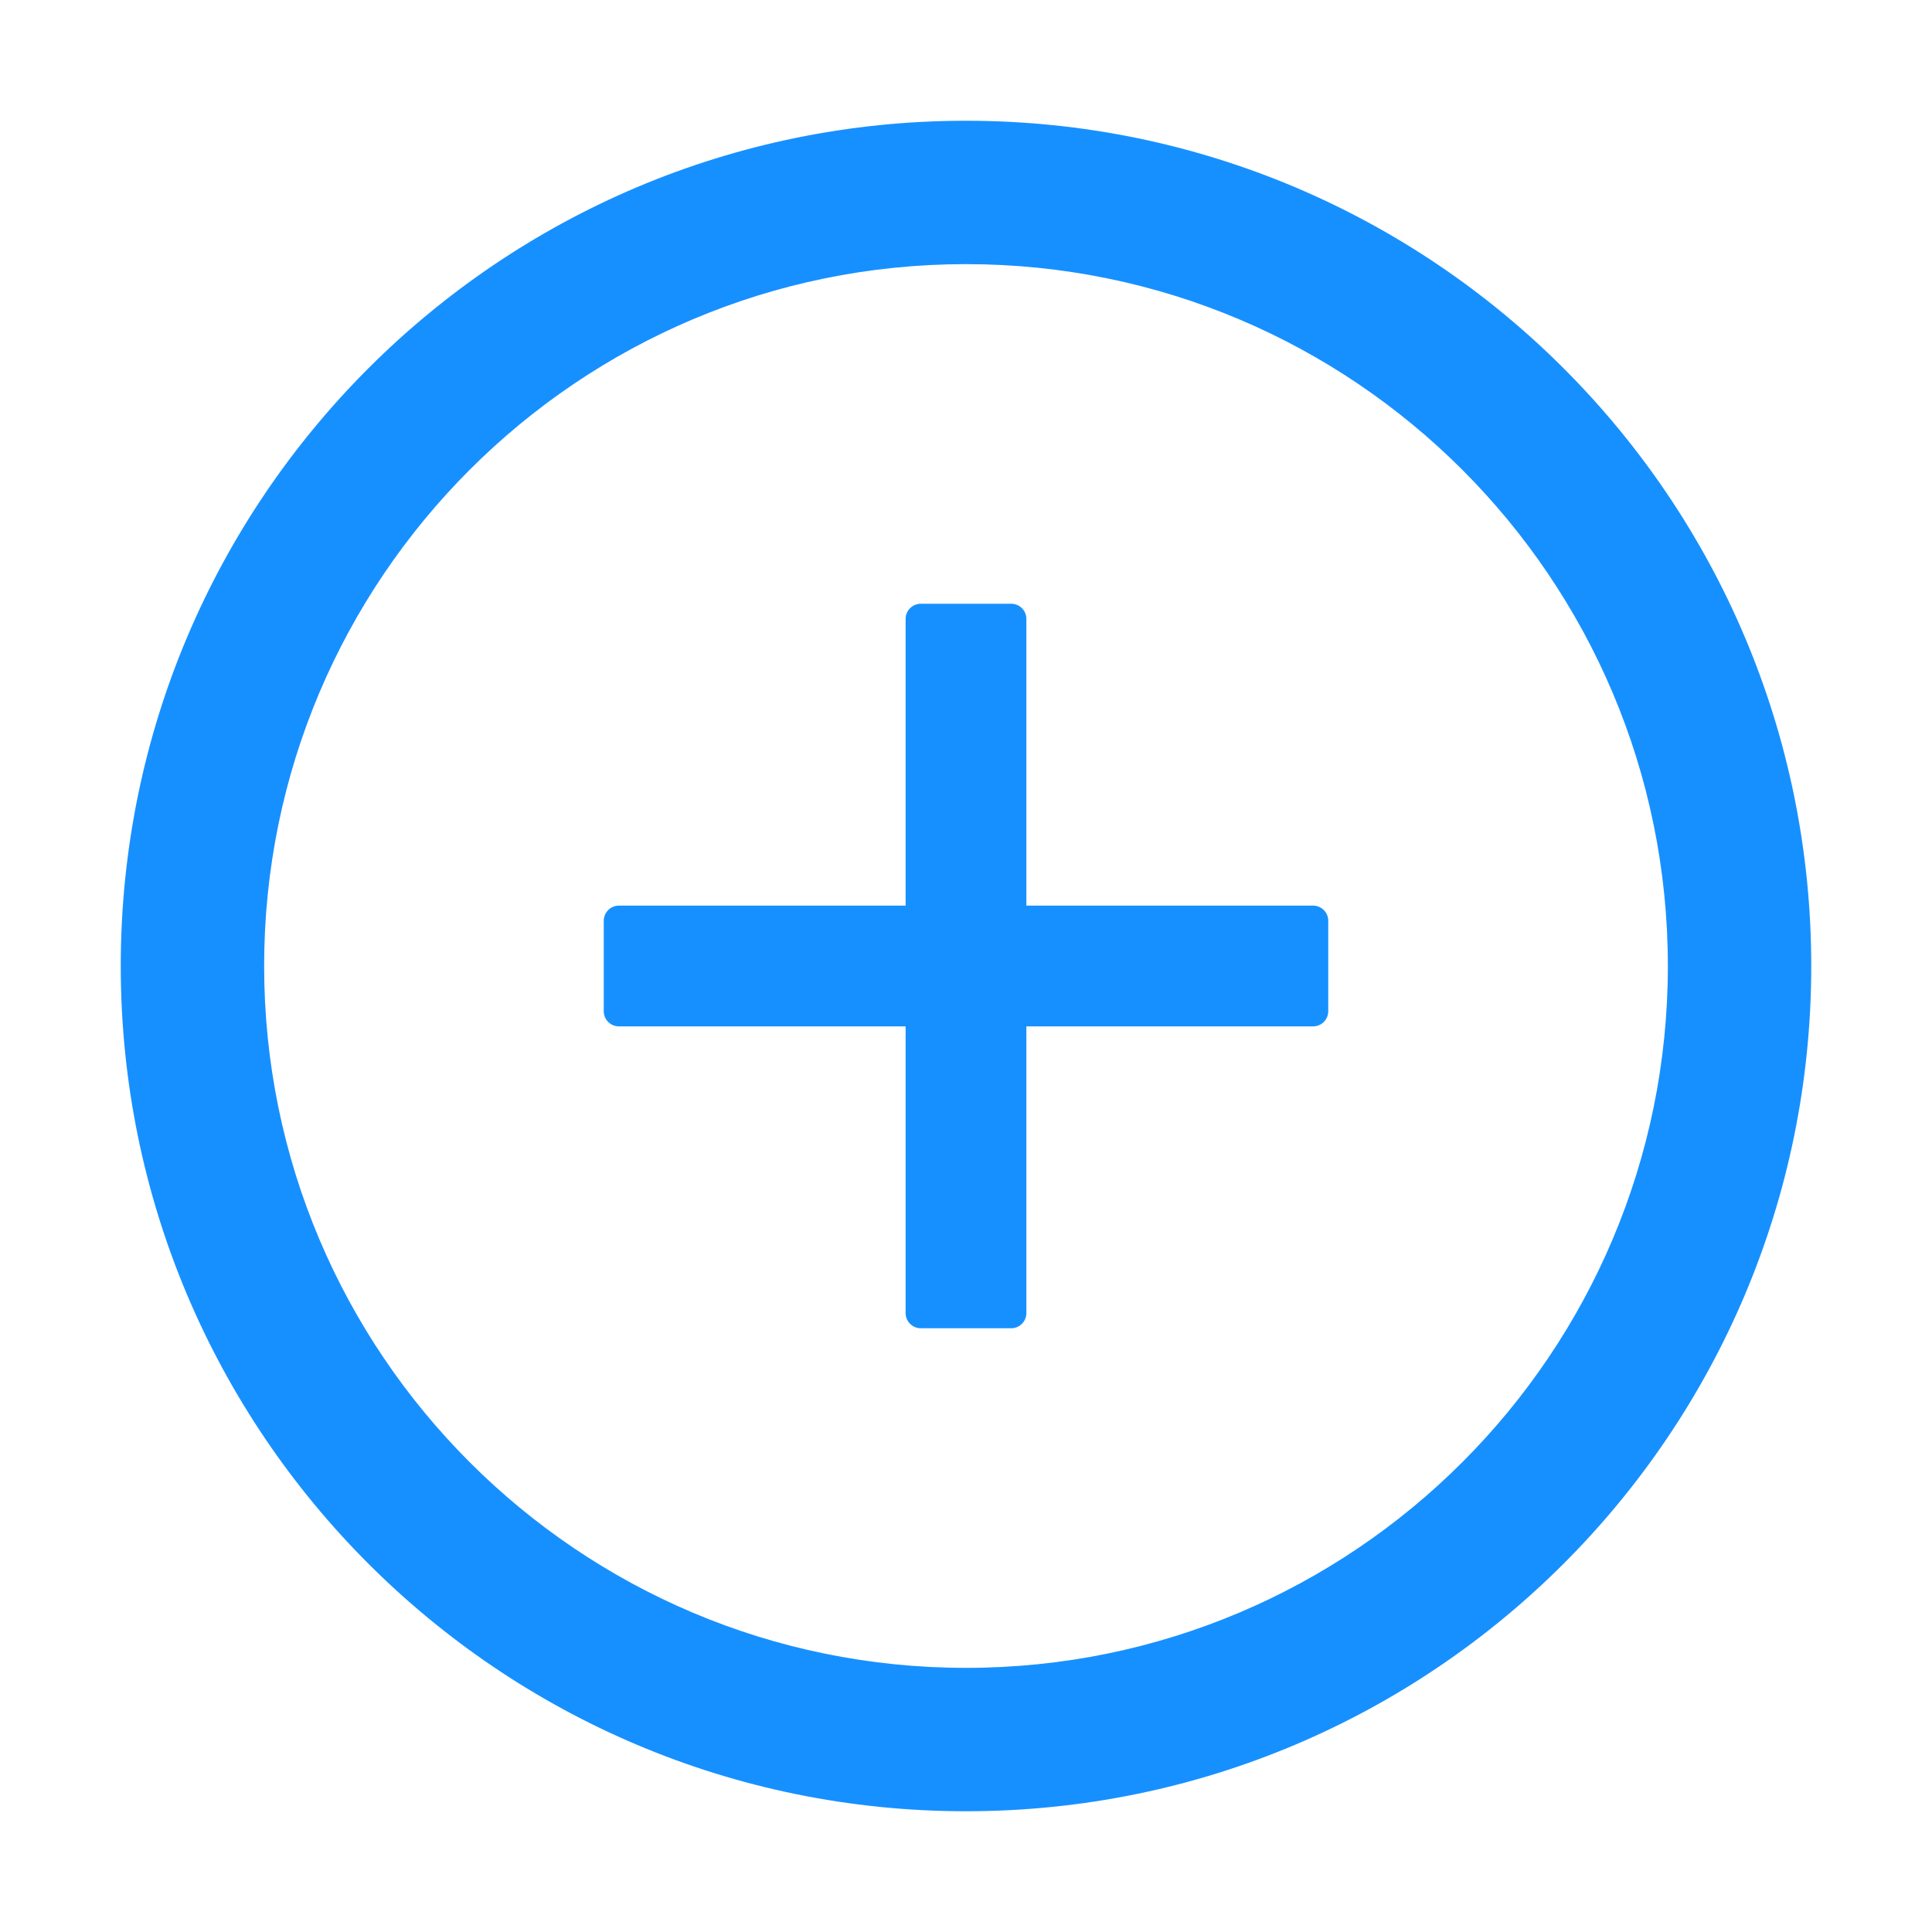 <?xml version="1.0" encoding="UTF-8"?>
<svg width="32px" height="32px" viewBox="0 0 32 32" version="1.1" xmlns="http://www.w3.org/2000/svg" xmlns:xlink="http://www.w3.org/1999/xlink">
    <title>plus-circle</title>
    <g id="销售订单" stroke="none" stroke-width="1" fill="none" fill-rule="evenodd">
        <g id="销售订单--订单详情-发货页面" transform="translate(-1199, -557)" fill-rule="nonzero">
            <g id="编组-39" transform="translate(214, 413)">
                <g id="编组" transform="translate(16, 136)">
                    <g id="plus-circle" transform="translate(969, 8)">
                        <rect id="矩形" fill="#000000" opacity="0" x="0" y="0" width="32" height="32"></rect>
                        <path d="M21.75,15 L17,15 L17,10.25 C17,10.113 16.887,10 16.75,10 L15.25,10 C15.113,10 15,10.113 15,10.25 L15,15 L10.25,15 C10.113,15 10,15.113 10,15.25 L10,16.75 C10,16.887 10.113,17 10.25,17 L15,17 L15,21.75 C15,21.887 15.113,22 15.25,22 L16.75,22 C16.887,22 17,21.887 17,21.75 L17,17 L21.75,17 C21.887,17 22,16.887 22,16.75 L22,15.25 C22,15.113 21.887,15 21.75,15 Z" id="路径" fill="#1790FF"></path>
                        <path d="M16,2 C8.269,2 2,8.269 2,16 C2,23.731 8.269,30 16,30 C23.731,30 30,23.731 30,16 C30,8.269 23.731,2 16,2 Z M16,27.625 C9.581,27.625 4.375,22.419 4.375,16 C4.375,9.581 9.581,4.375 16,4.375 C22.419,4.375 27.625,9.581 27.625,16 C27.625,22.419 22.419,27.625 16,27.625 Z" id="形状" fill="#1790FF"></path>
                    </g>
                </g>
            </g>
        </g>
    </g>
</svg>